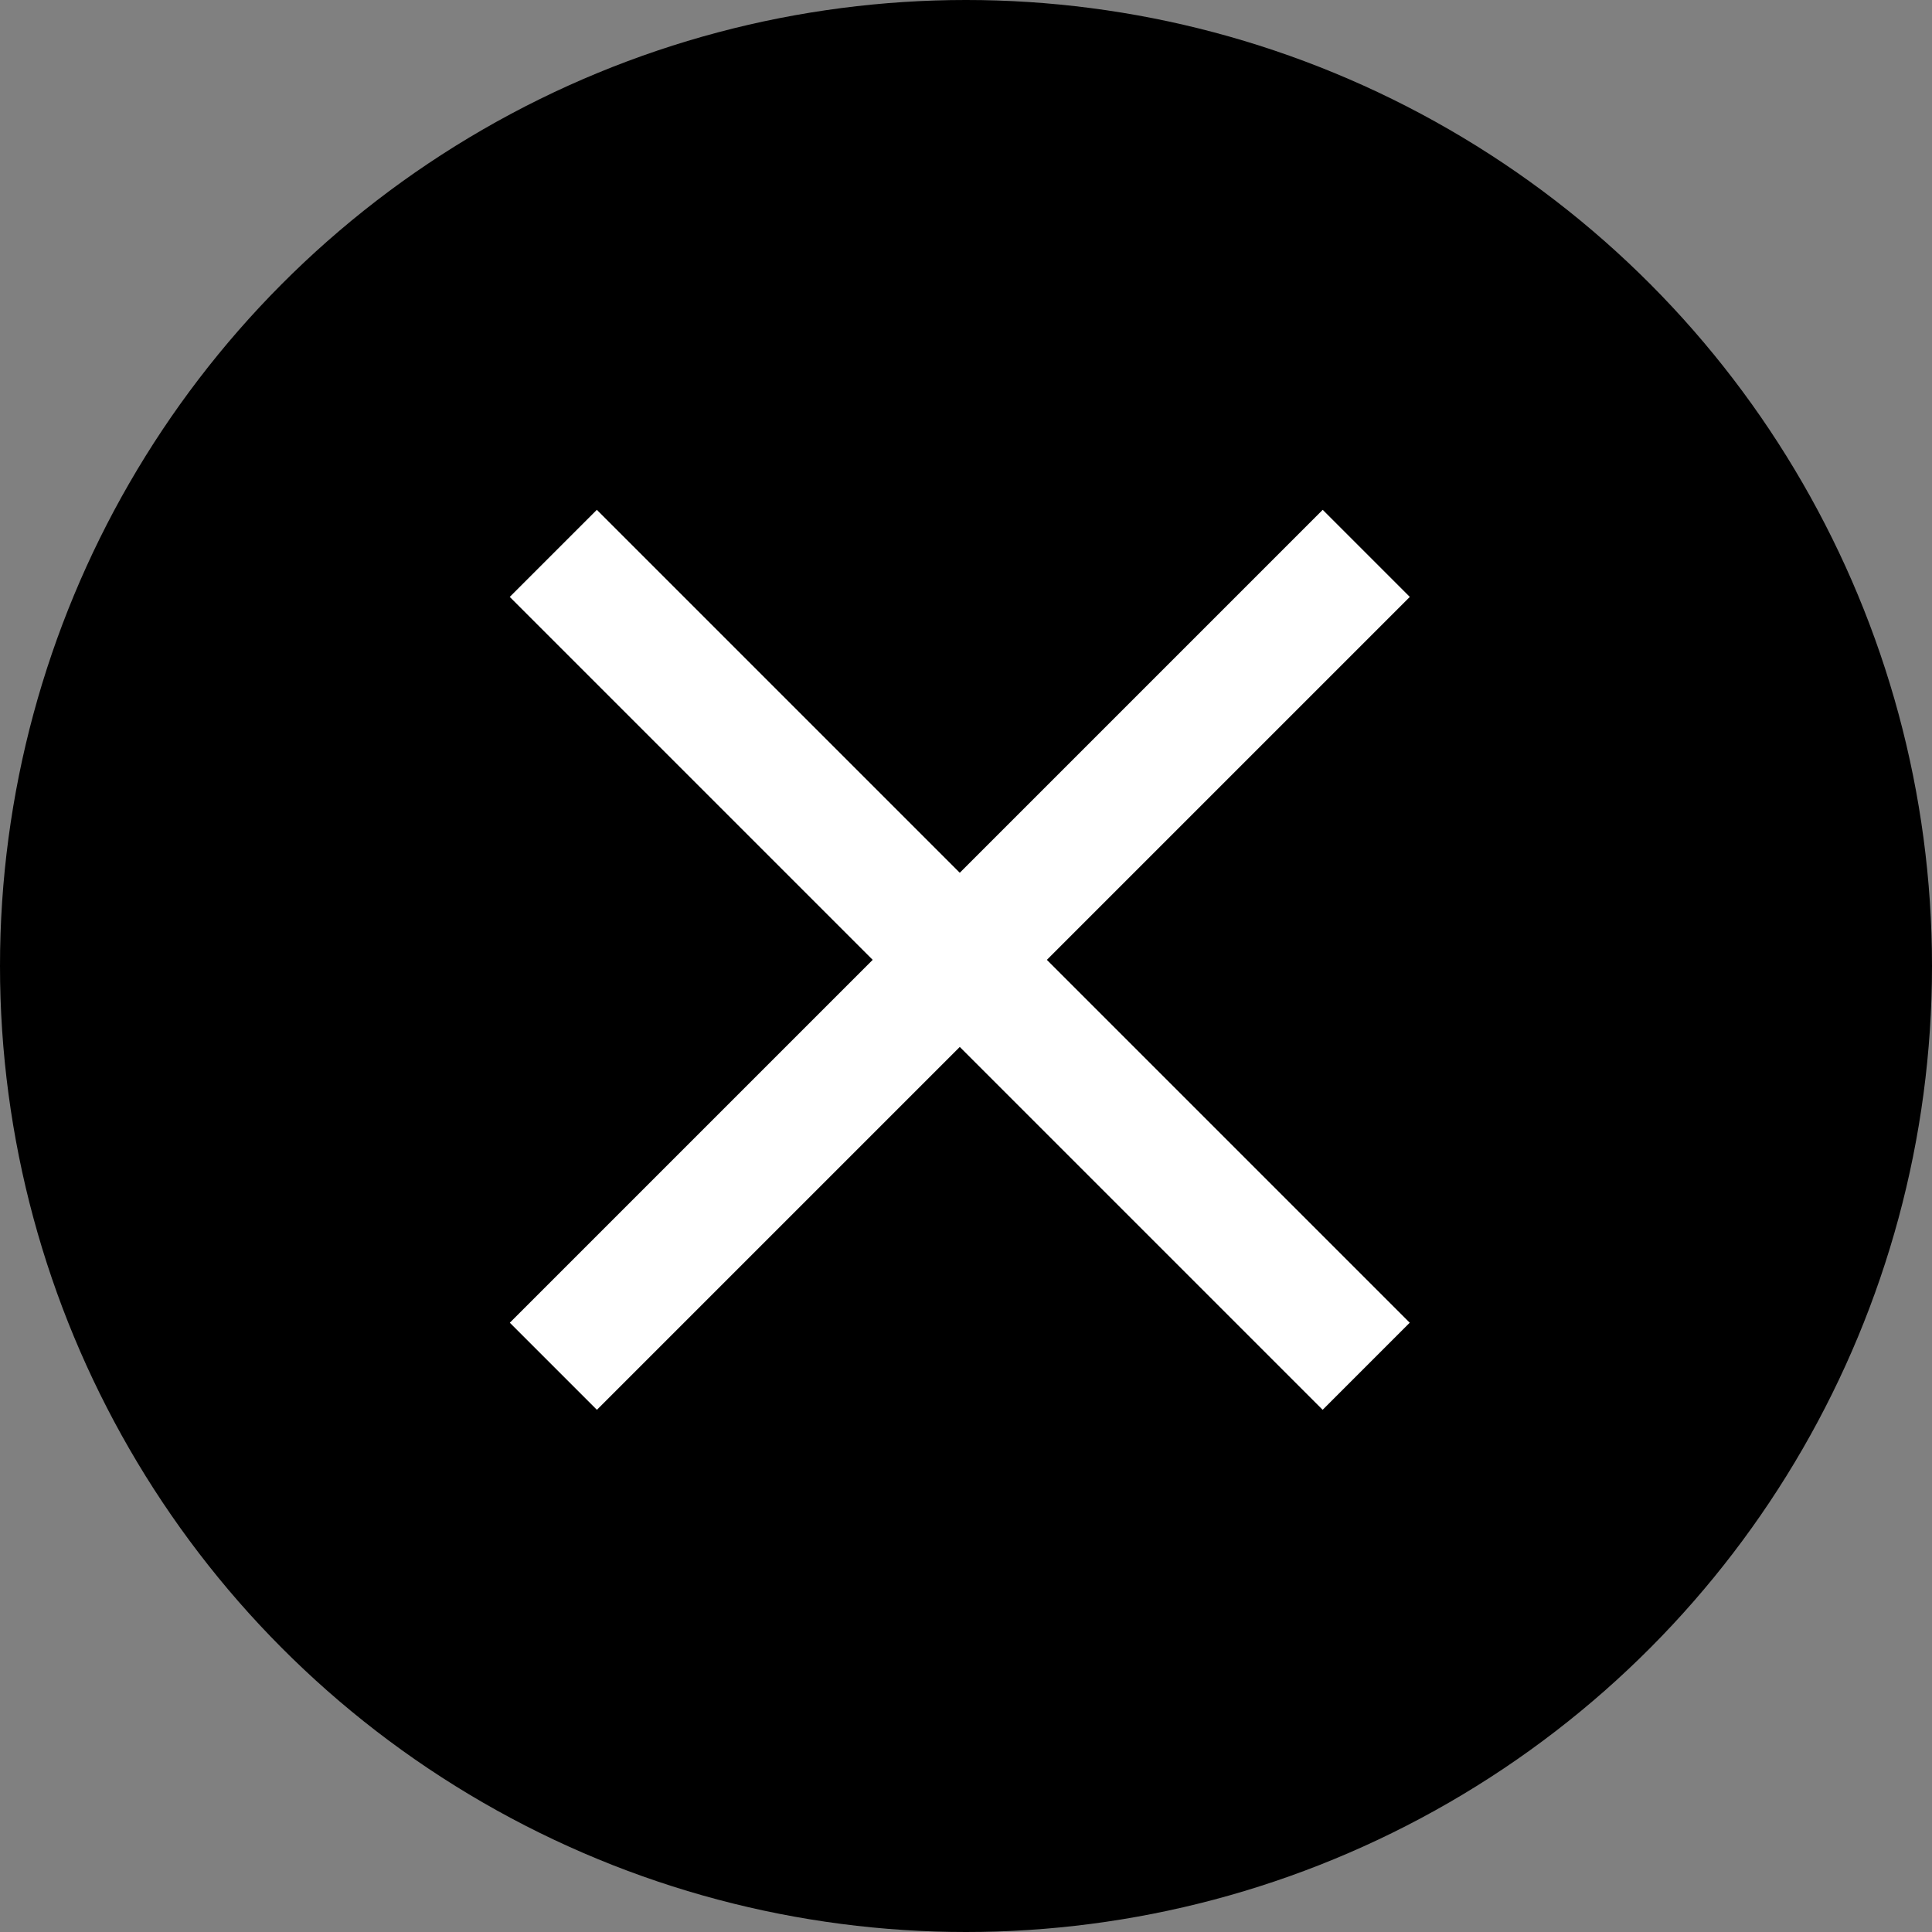 <svg viewBox="0 0 52 52" fill="none" xmlns="http://www.w3.org/2000/svg">
<rect x="0" y="0" width="52" height="52" fill="#808080" stroke="none"/>
<circle cx="26" cy="26" r="26" fill="currentColor"/>
<path fill-rule="evenodd" clip-rule="evenodd" d="M35.599 37.945L13.72 16.066L16.064 13.722L37.943 35.601L35.599 37.945Z" fill="white"/>
<path fill-rule="evenodd" clip-rule="evenodd" d="M16.066 37.945L37.945 16.066L35.601 13.722L13.722 35.601L16.066 37.945Z" fill="white"/>
</svg>
